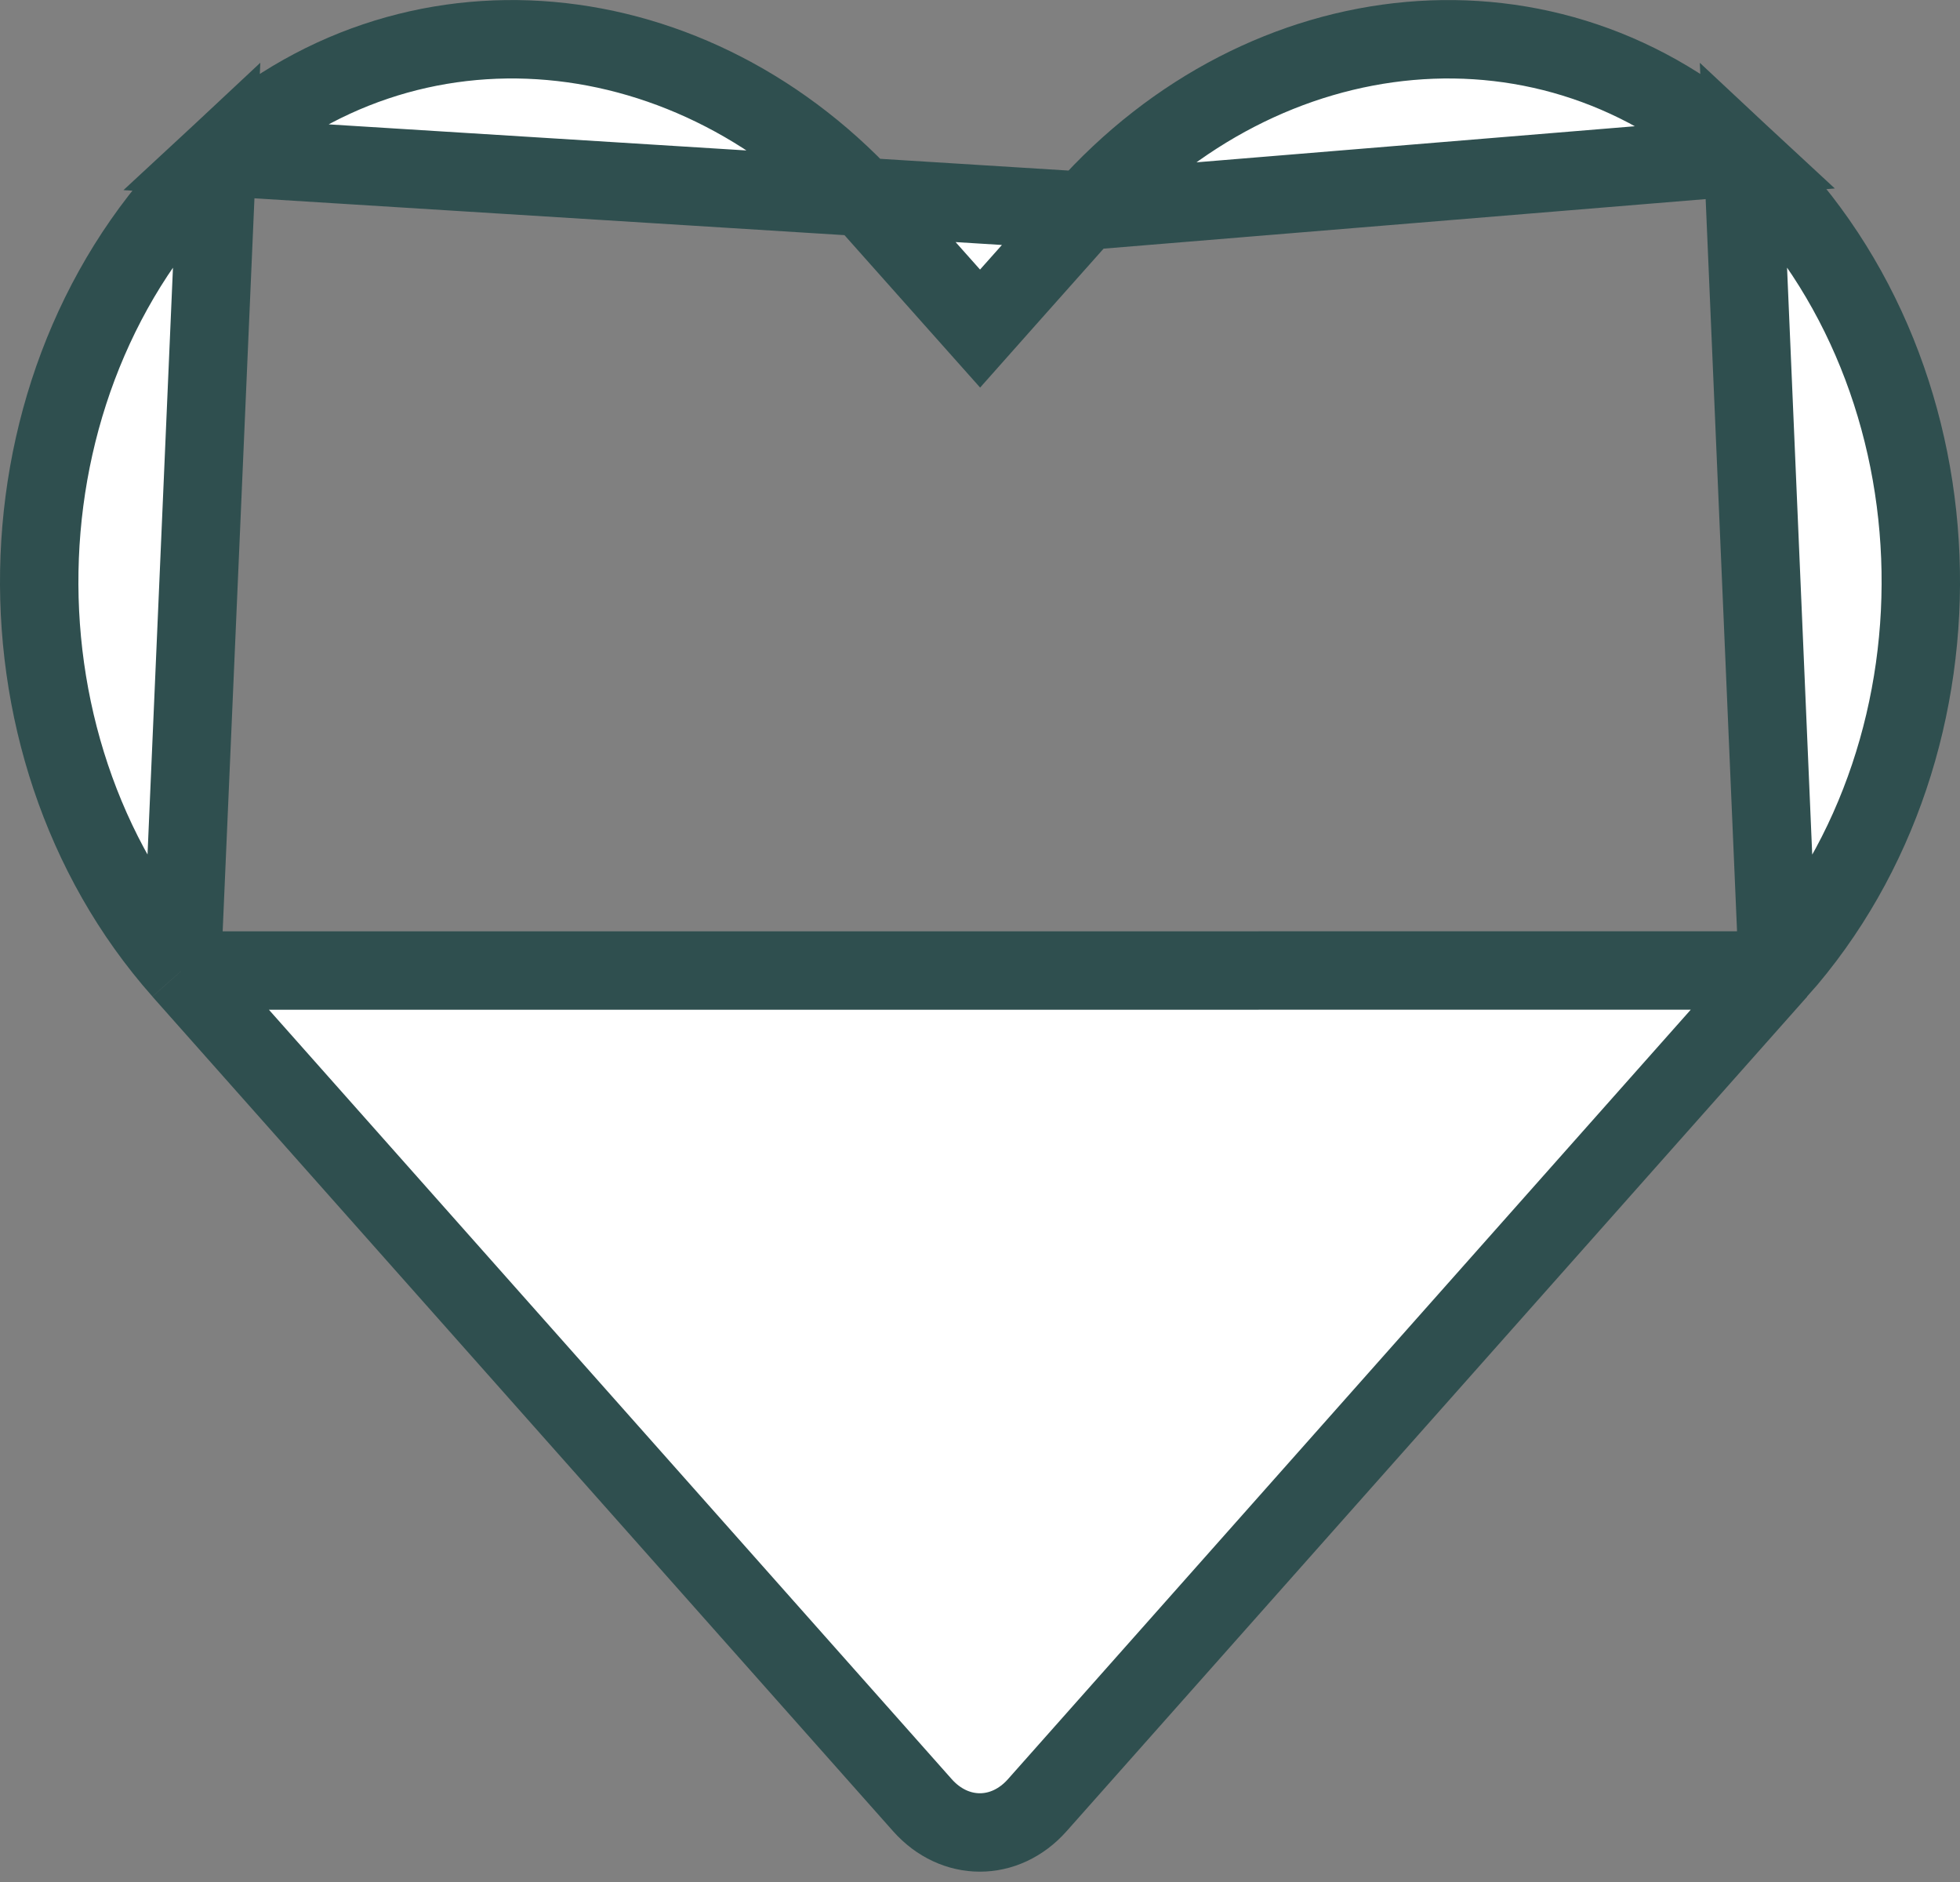 <svg width="25" height="24" viewBox="0 0 25 24" fill="none" xmlns="http://www.w3.org/2000/svg">
<rect x="0" y="0" width="25" height="24" fill="#808080" stroke="none"/>
<path d="M13.836 2.689L13.836 2.689L12.874 3.77L12.501 4.19L12.127 3.77L11.165 2.689L11.165 2.688C8.873 0.103 5.21 -0.272 2.768 1.998L13.836 2.689ZM13.836 2.689C16.133 0.103 19.791 -0.272 22.233 1.998L13.836 2.689ZM22.678 12.376L22.678 12.376C25.252 9.479 25.095 4.664 22.233 1.998L22.678 12.376ZM22.678 12.376L13.23 23.021C13.23 23.021 13.23 23.021 13.23 23.021C12.819 23.484 12.178 23.484 11.766 23.021C11.766 23.021 11.766 23.021 11.766 23.021L2.318 12.377M22.678 12.376L2.318 12.377M2.318 12.377L2.318 12.376C-0.251 9.479 -0.094 4.664 2.768 1.998L2.318 12.377Z" fill="white" stroke="#2F4F4F"/>
</svg>
